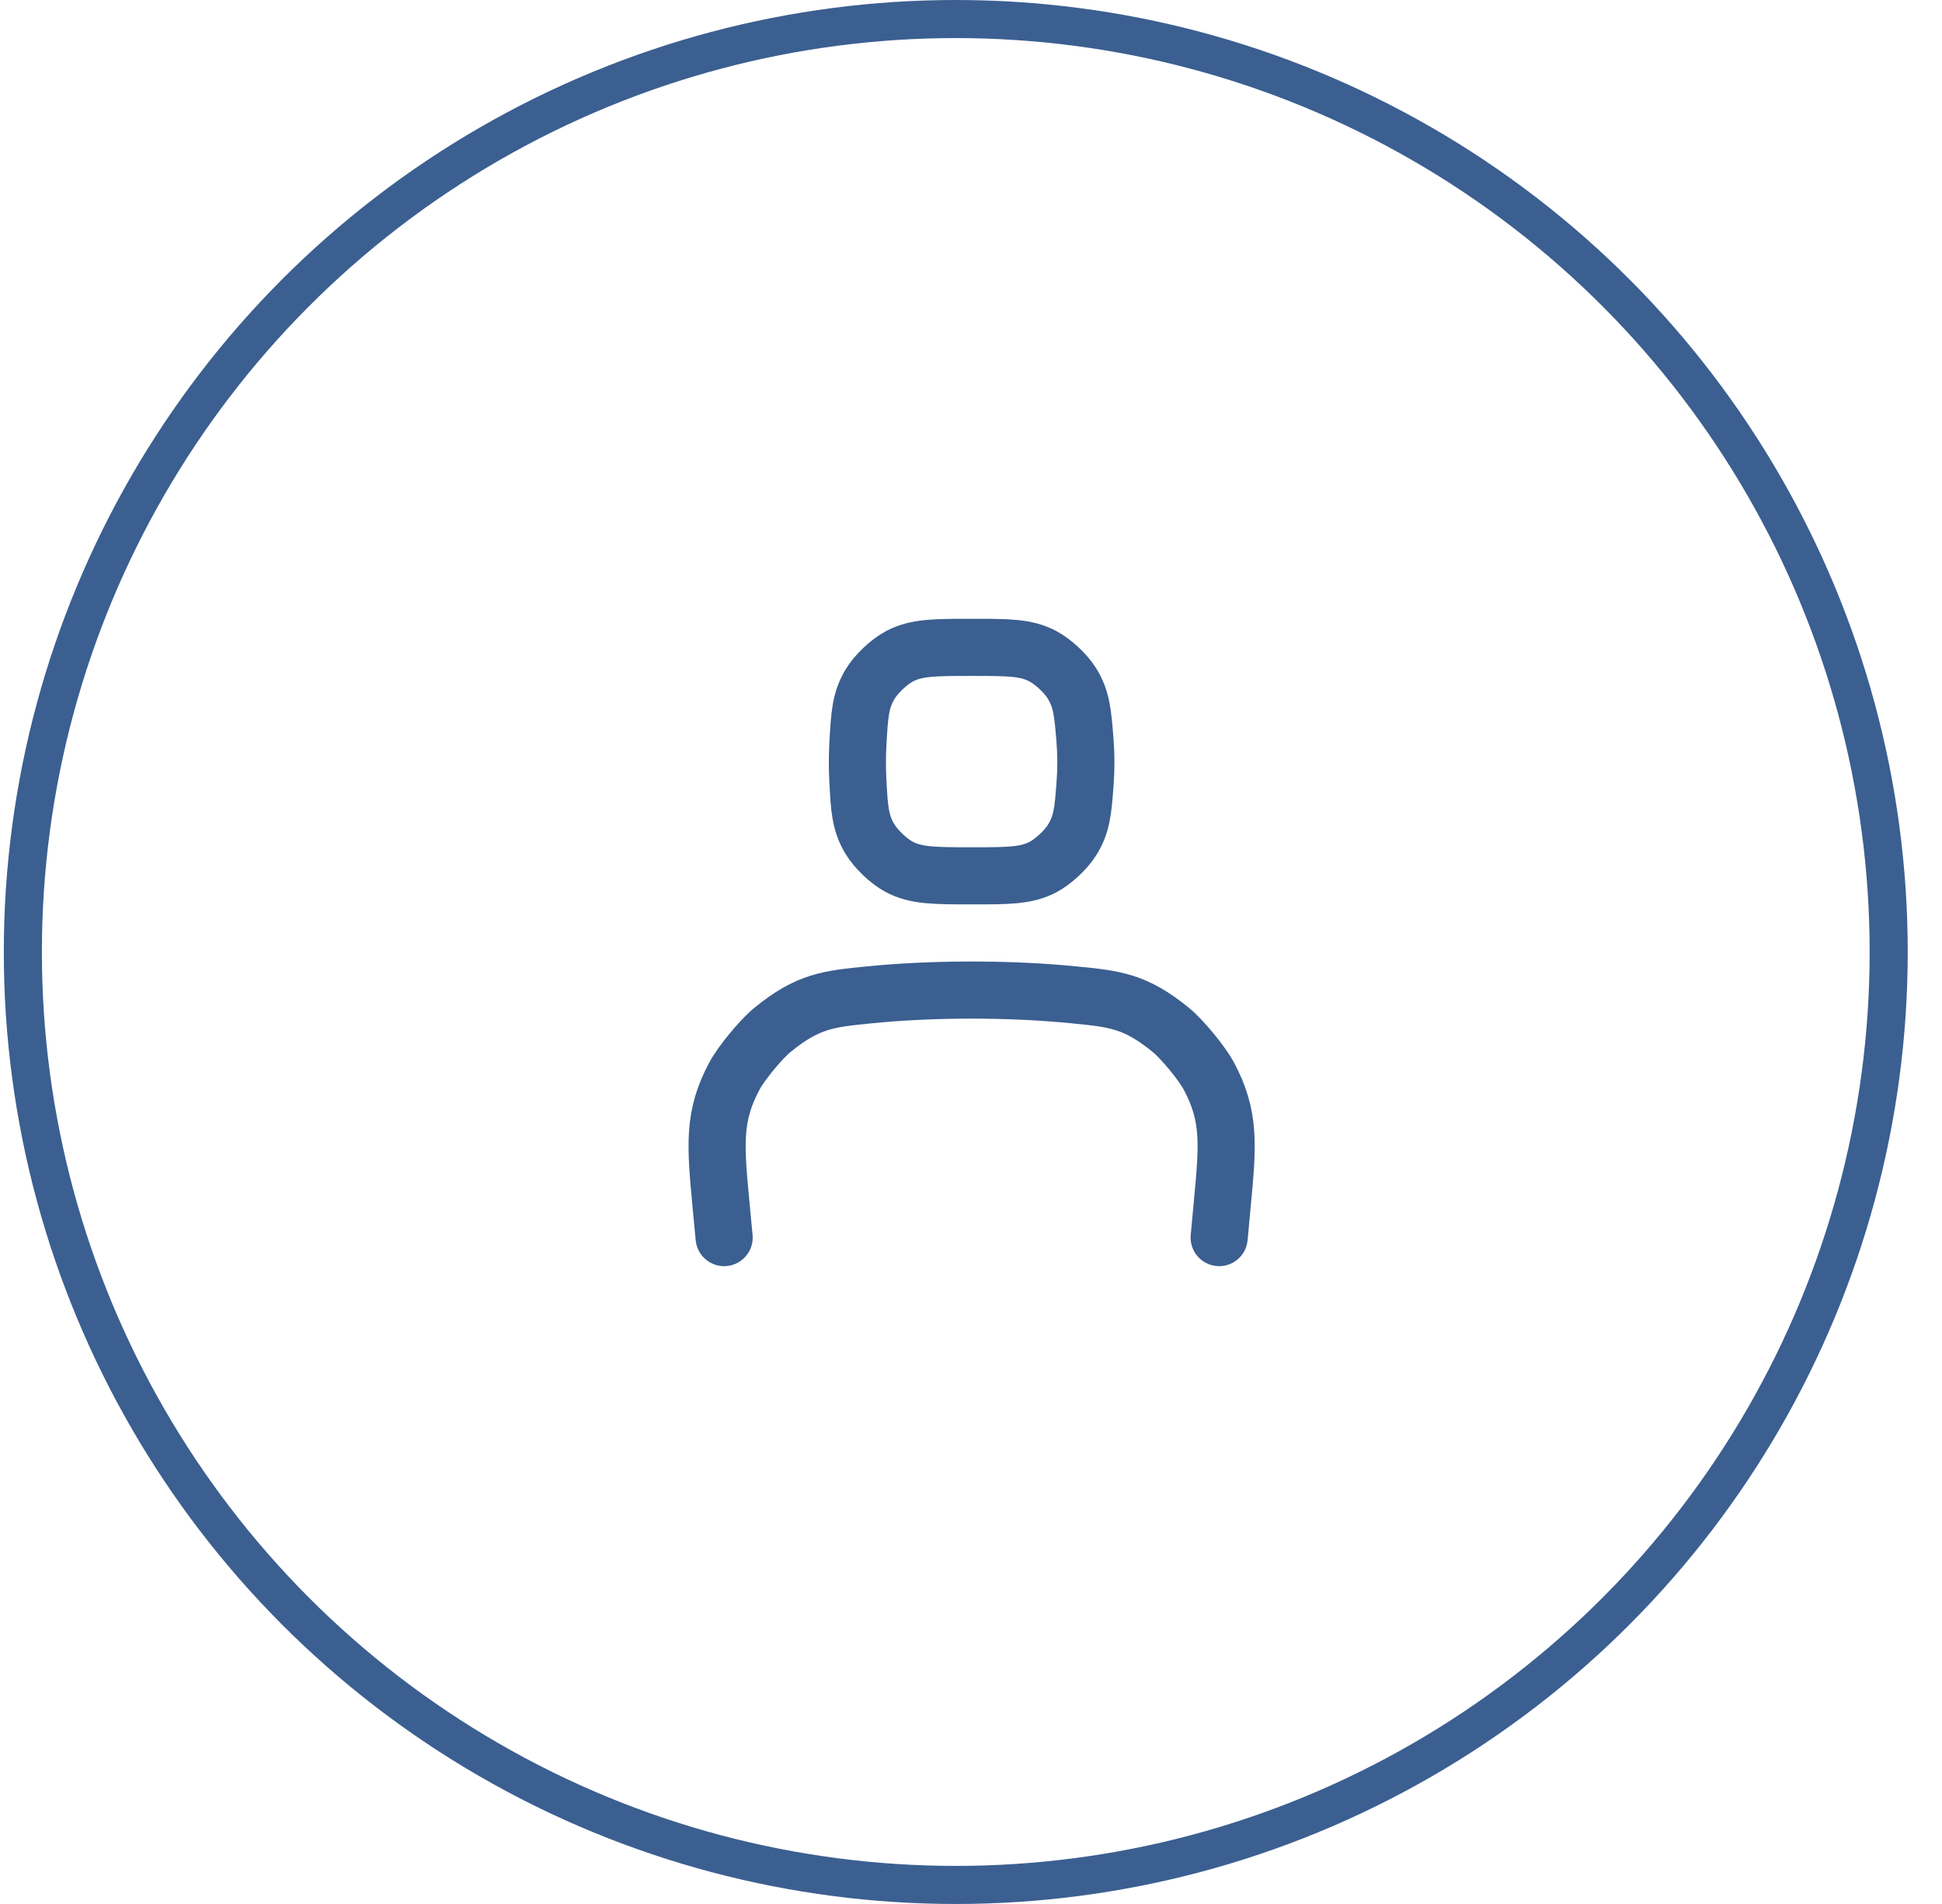 <svg width="51" height="50" viewBox="0 0 51 50" fill="none" xmlns="http://www.w3.org/2000/svg">
<circle cx="25.1" cy="25" r="24.5" stroke="#3B5F90"/>
<path d="M25.534 23C26.483 23 26.957 23 27.397 22.766C27.66 22.627 27.99 22.32 28.149 22.068C28.415 21.647 28.442 21.293 28.495 20.586C28.525 20.198 28.524 19.816 28.492 19.421C28.434 18.708 28.405 18.352 28.145 17.937C27.982 17.676 27.647 17.368 27.374 17.226C26.94 17 26.47 17 25.529 17V17C24.553 17 24.064 17 23.625 17.233C23.344 17.382 23.014 17.695 22.849 17.967C22.593 18.394 22.572 18.776 22.53 19.54C22.513 19.849 22.512 20.151 22.527 20.456C22.566 21.223 22.585 21.606 22.849 22.039C23.009 22.303 23.333 22.612 23.605 22.759C24.05 23 24.545 23 25.534 23V23Z" stroke="#3B5F90" stroke-width="1.5"/>
<path d="M32.017 32.5L32.099 31.615C32.243 30.082 32.315 29.315 31.742 28.25C31.562 27.916 31.046 27.29 30.752 27.05C29.816 26.284 29.276 26.231 28.197 26.125C27.421 26.048 26.531 26 25.517 26C24.502 26 23.612 26.048 22.836 26.125C21.757 26.231 21.217 26.284 20.281 27.05C19.987 27.29 19.471 27.916 19.291 28.25C18.718 29.315 18.79 30.082 18.933 31.615L19.017 32.5" stroke="#3B5F90" stroke-width="1.5" stroke-linecap="round"/>
</svg>
